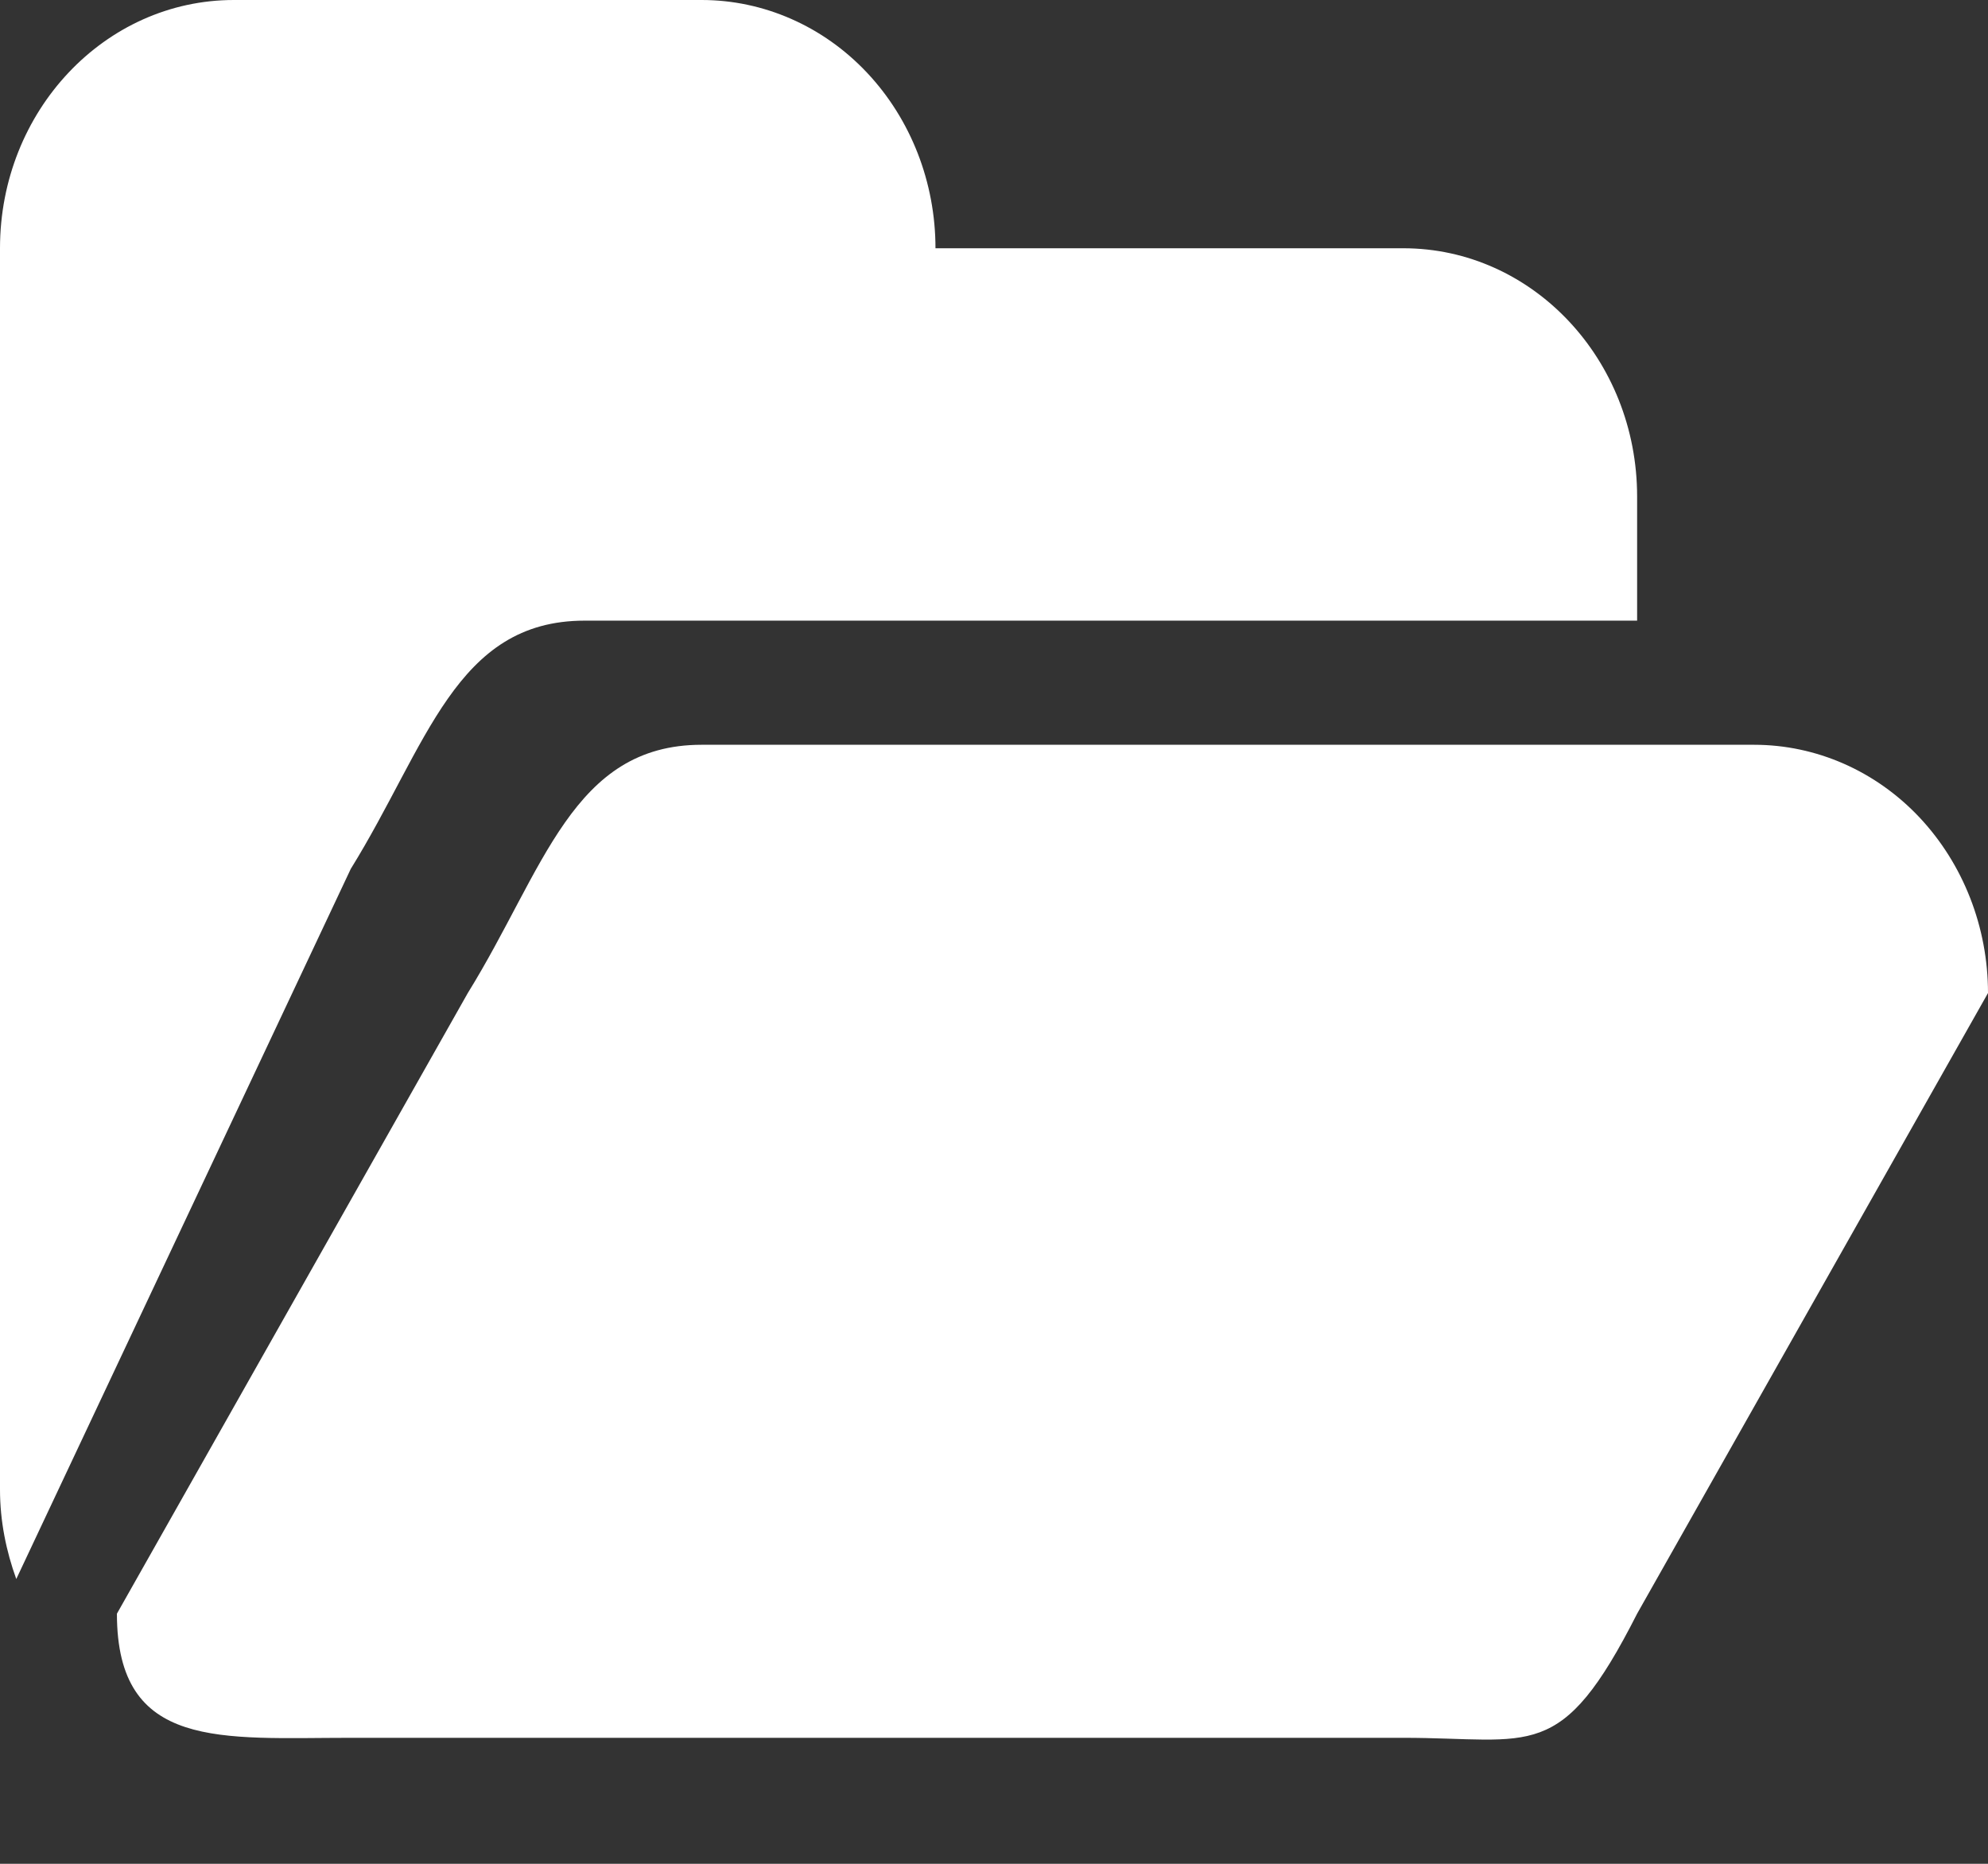 <svg 
 xmlns="http://www.w3.org/2000/svg"
 xmlns:xlink="http://www.w3.org/1999/xlink"
 width="16px" height="15px">
<rect width="100%" height="100%" fill="#333333" stroke="none"/>
<path fill-rule="evenodd"  fill="rgb(255, 255, 255)"
 d="M4.705,4.995 L13.176,4.995 L13.176,3.996 C13.176,2.893 12.334,1.998 11.294,1.998 L7.529,1.998 C7.529,1.468 7.331,0.960 6.978,0.585 C6.625,0.210 6.146,-0.000 5.647,-0.000 L1.882,-0.000 C0.843,0.000 -0.000,0.894 -0.000,1.998 L-0.000,11.988 C-0.000,12.243 0.050,12.484 0.131,12.708 L2.823,6.993 C3.439,5.999 3.666,4.995 4.705,4.995 L4.705,4.995 ZM14.117,5.994 L5.647,5.994 C4.607,5.994 4.380,6.998 3.765,7.992 L0.941,12.987 C0.941,14.090 1.784,13.986 2.823,13.986 L11.294,13.986 C12.333,13.986 12.561,14.199 13.176,12.987 L16.000,7.992 C16.000,7.462 15.801,6.954 15.449,6.579 C15.096,6.204 14.617,5.994 14.117,5.994 L14.117,5.994 Z"/>
</svg>
